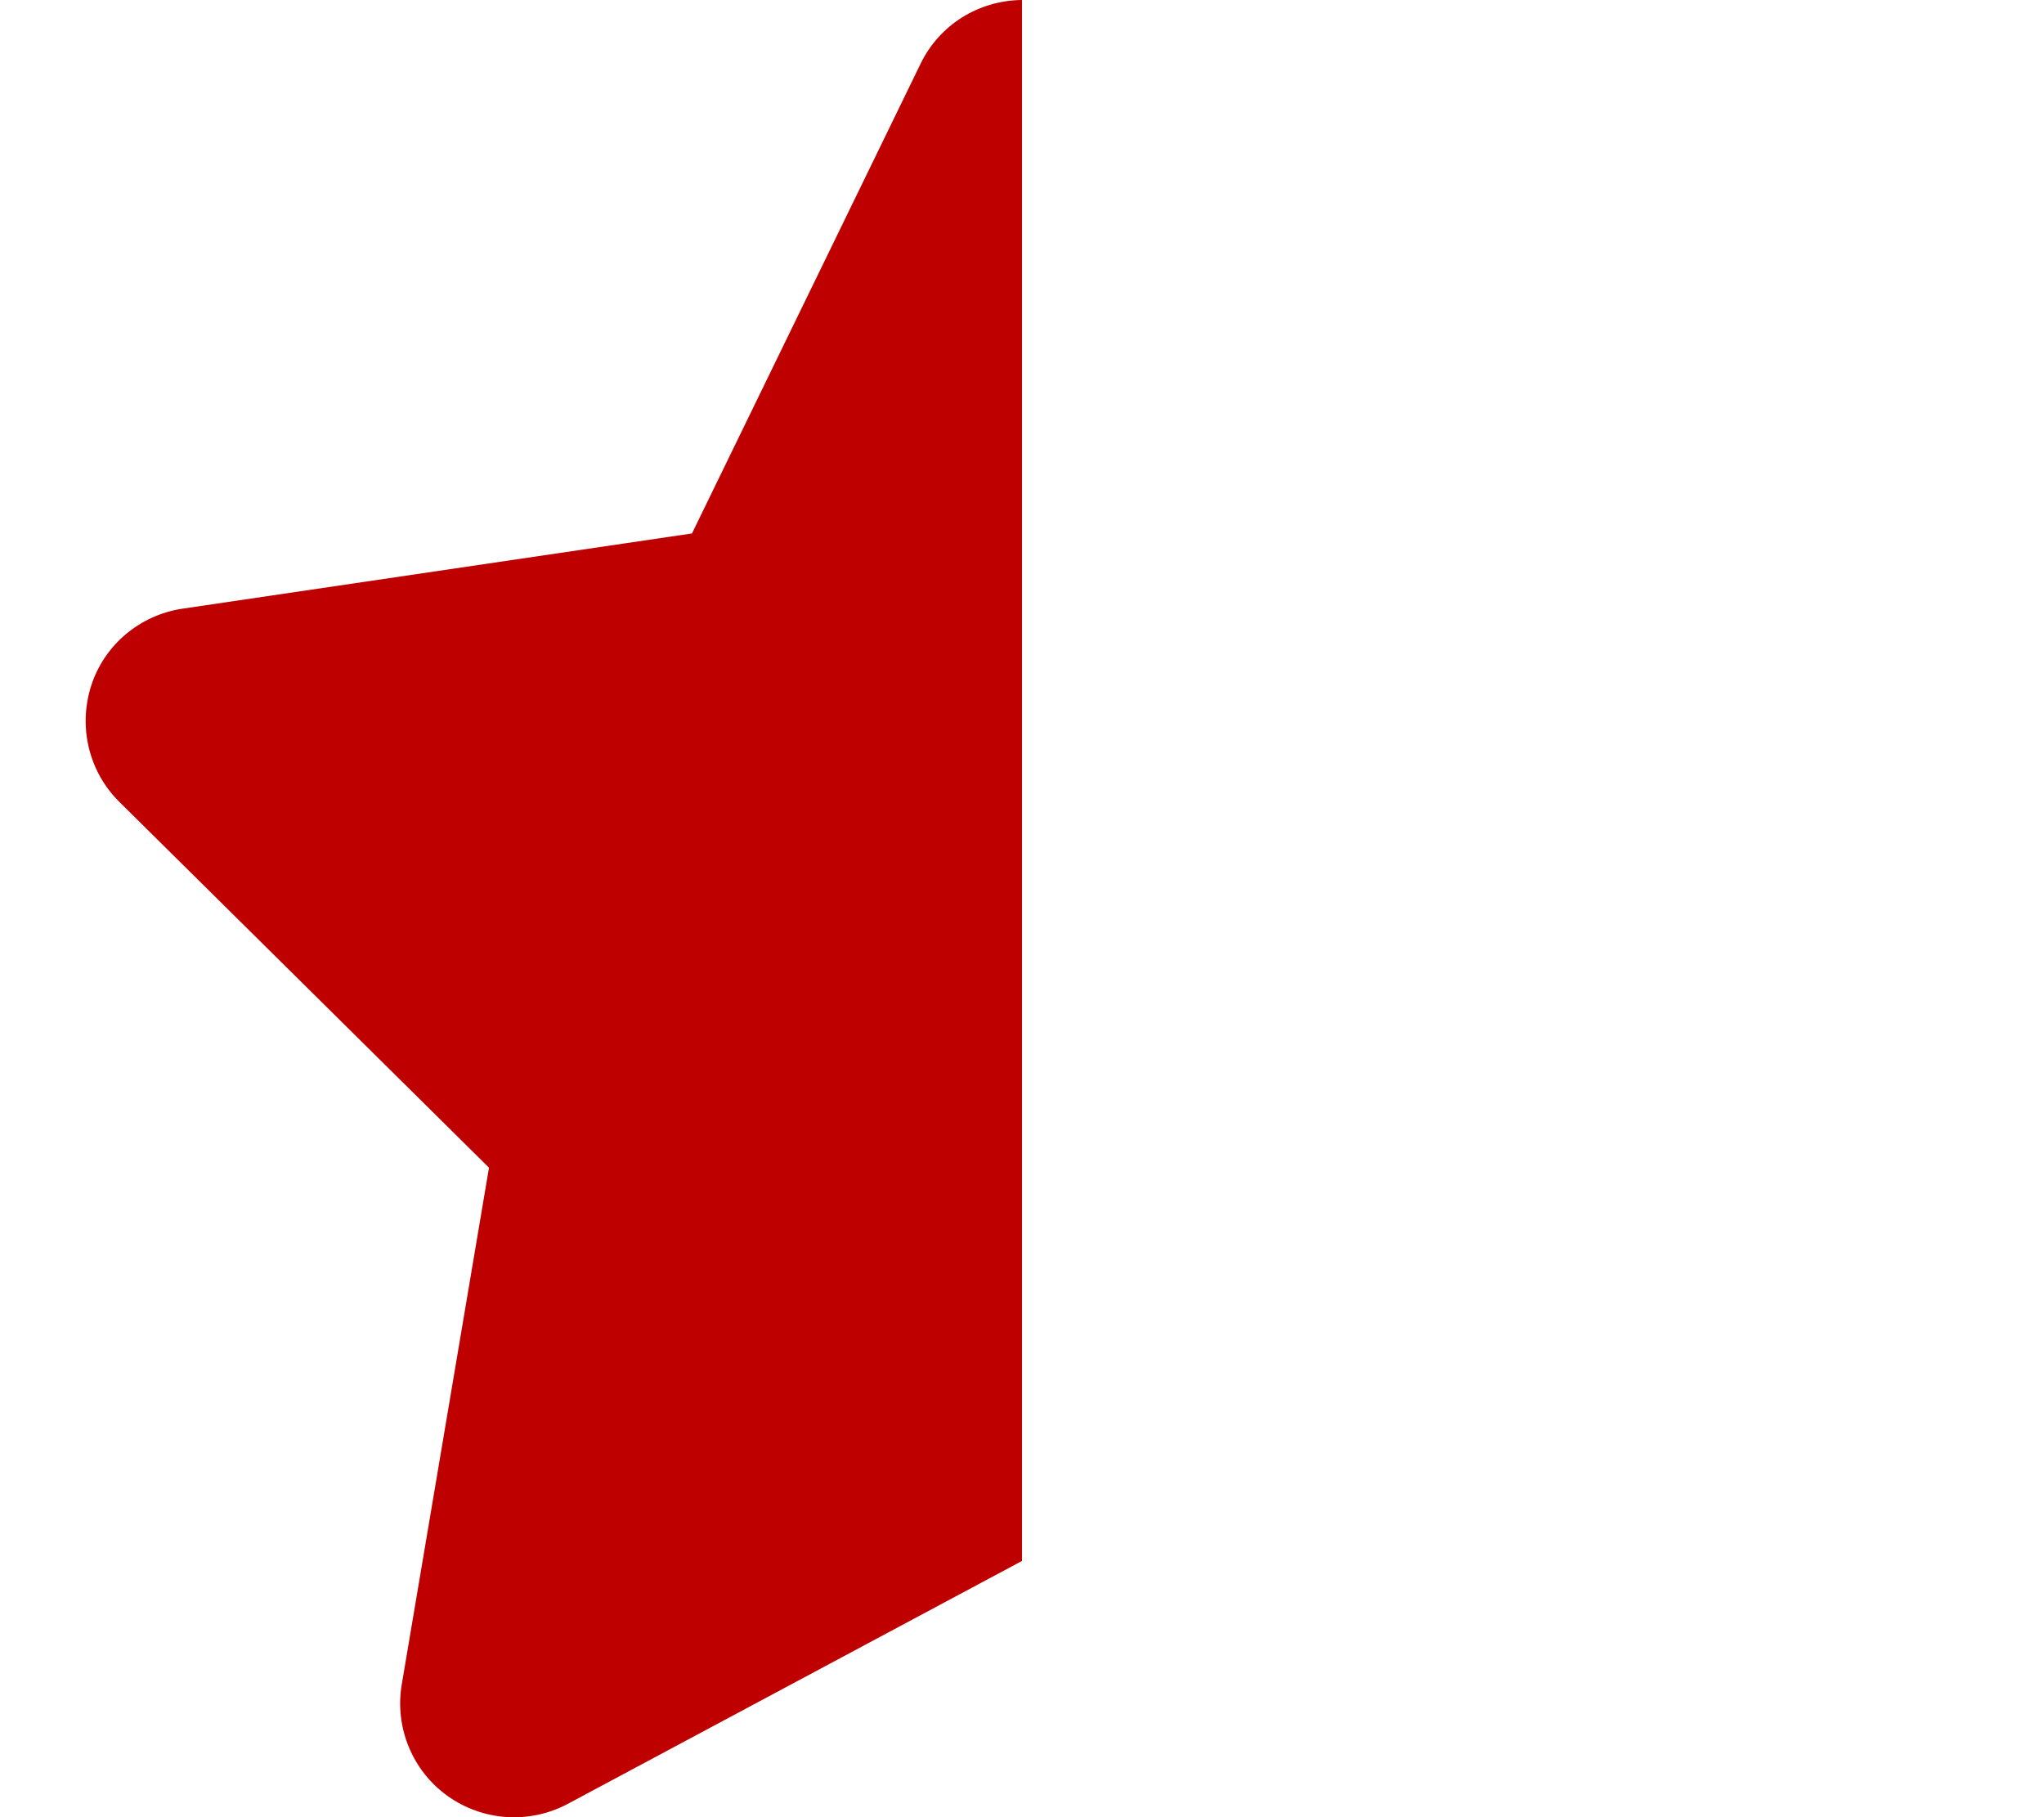 <svg width="576" height="512" xmlns="http://www.w3.org/2000/svg">
 <!--! Font Awesome Pro 6.2.1 by @fontawesome - https://fontawesome.com License - https://fontawesome.com/license (Commercial License) Copyright 2022 Fonticons, Inc. -->

 <g>
  <title>Layer 1</title>
  <path fill="#bf0000" id="svg_1" d="m288,0c-12.2,0.1 -23.3,7 -28.6,18l-64.4,132.3l-143.6,21.2c-12,1.8 -22,10.2 -25.7,21.7s-0.7,24.2 7.9,32.7l104.2,103.1l-24.6,145.7c-2,12 3,24.2 12.9,31.3s23,8 33.8,2.3l128.1,-68.5l0,-439.8zm141.9,512c1.1,0.1 2.1,0.1 3.2,0l-3.2,0z"/>
 </g>
</svg>